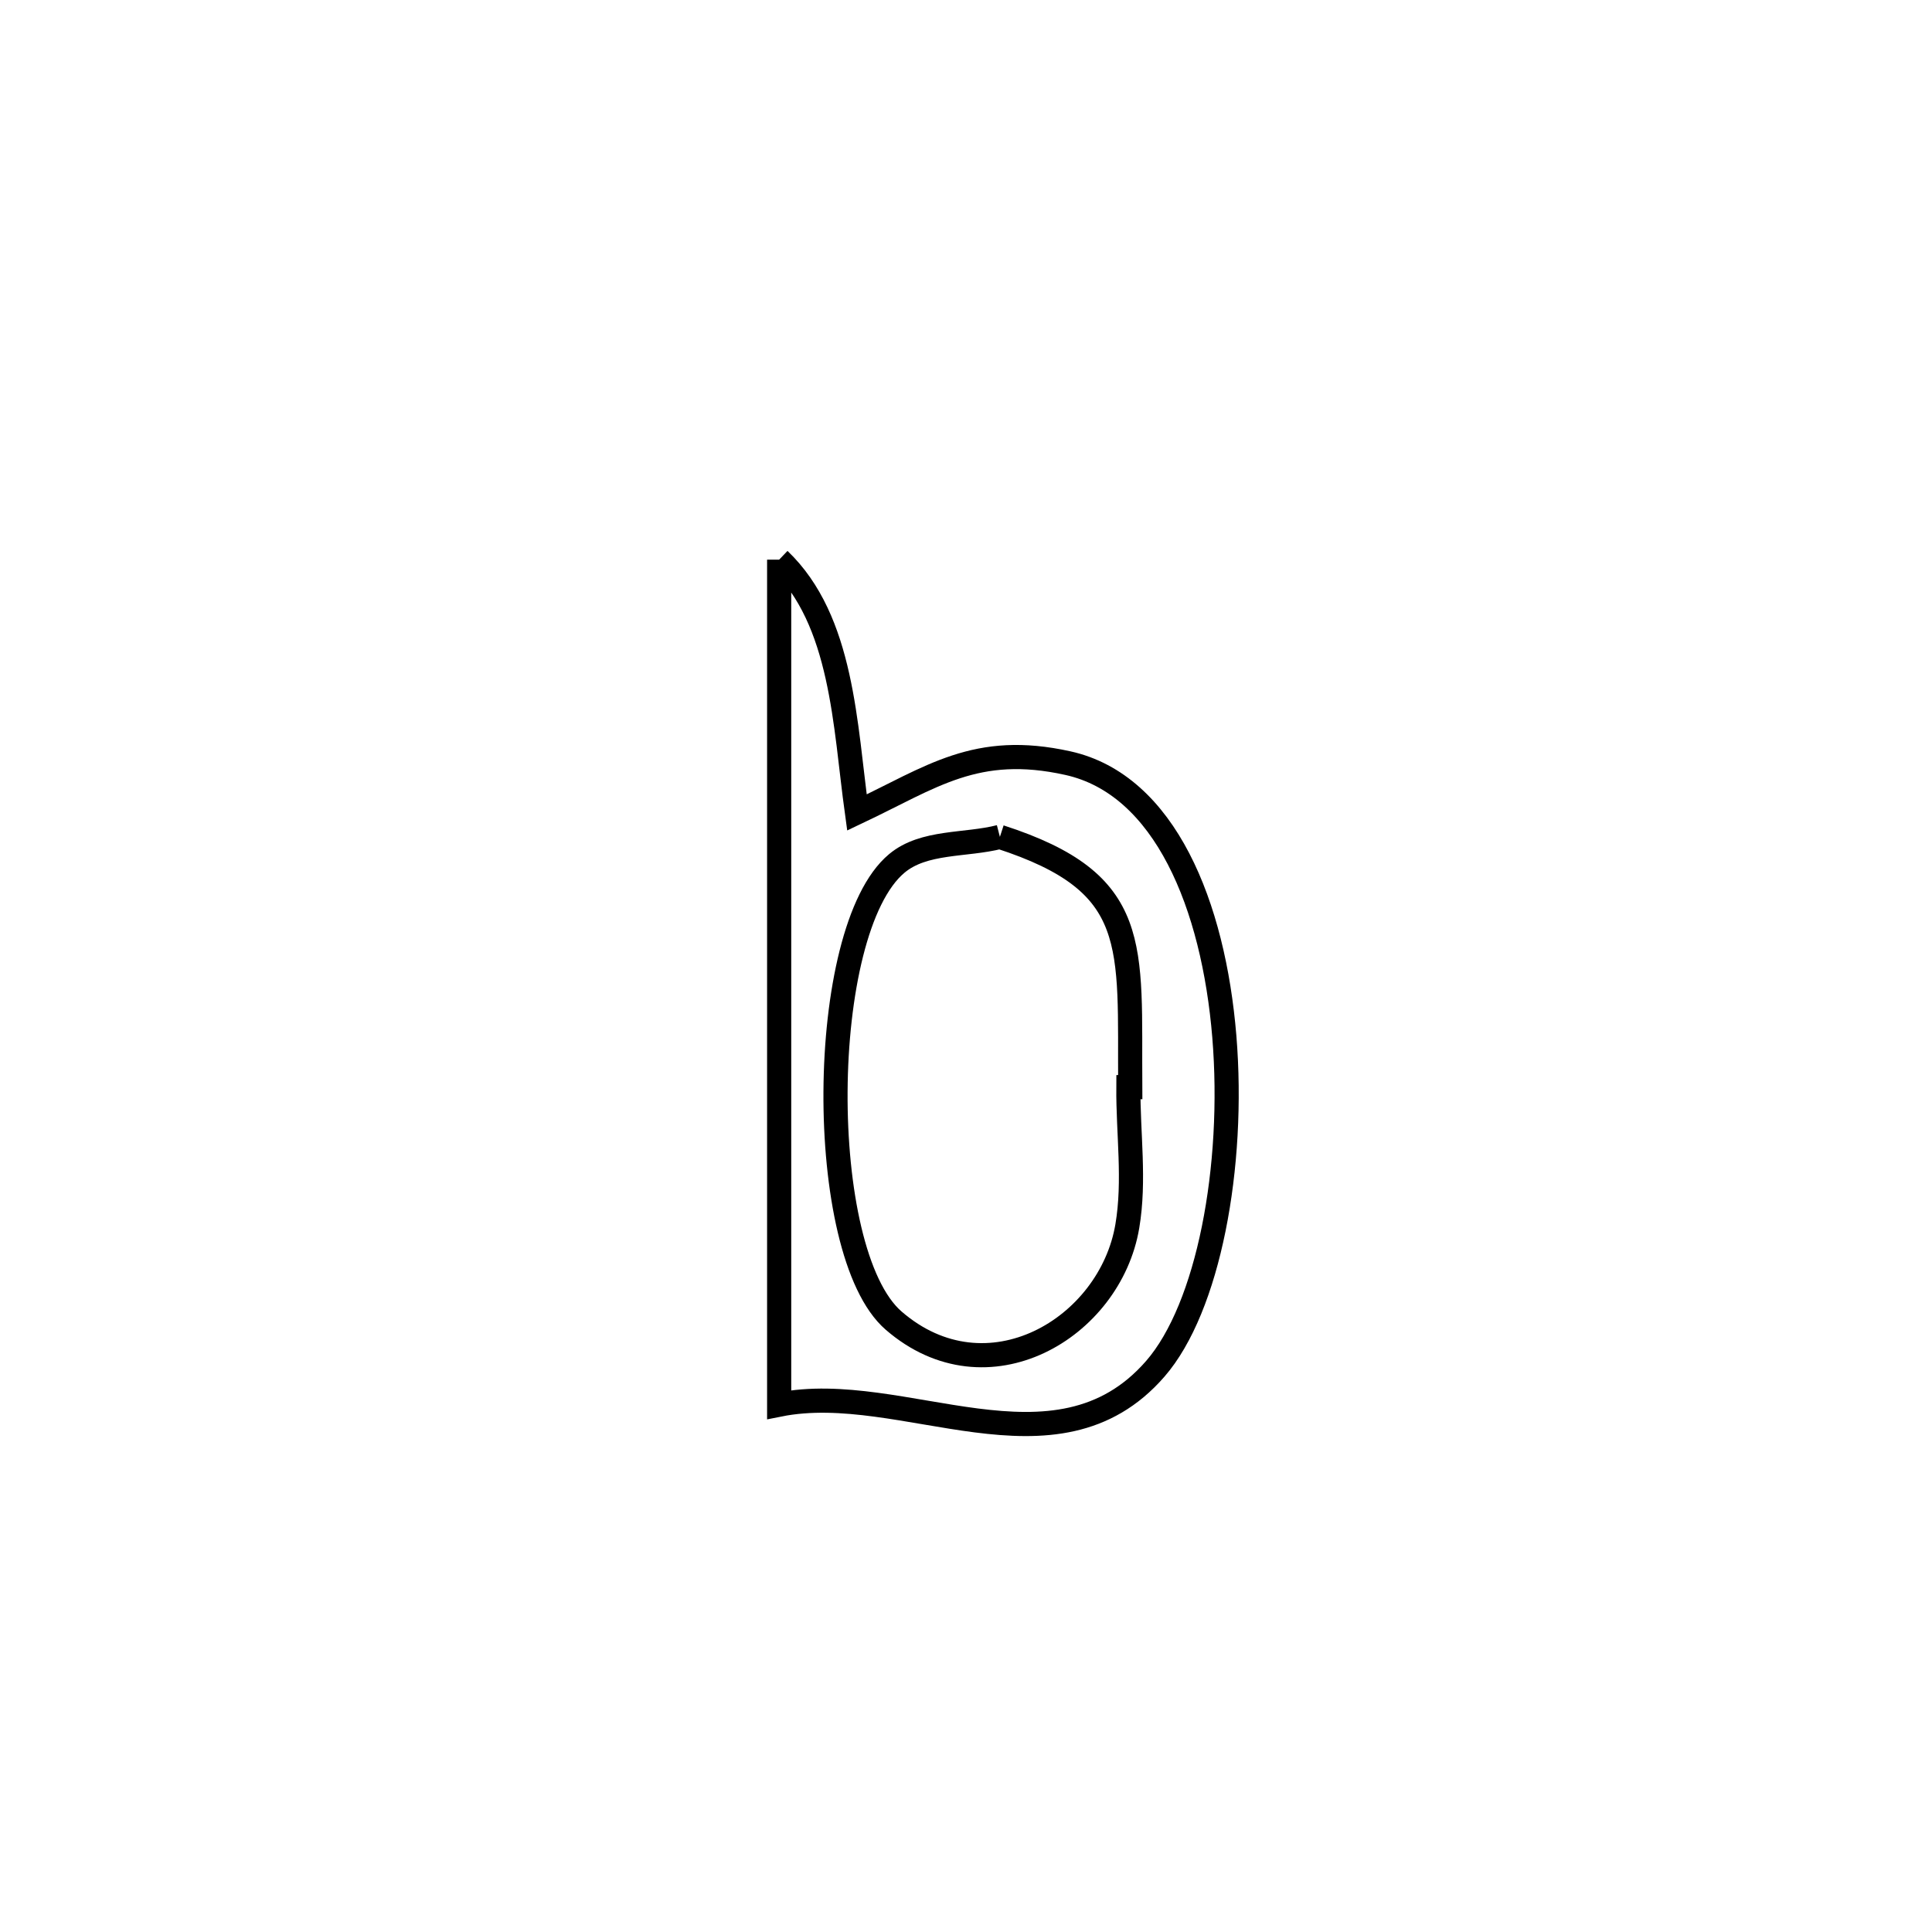 <svg xmlns="http://www.w3.org/2000/svg" viewBox="0.0 0.0 24.0 24.0" height="200px" width="200px"><path fill="none" stroke="black" stroke-width=".3" stroke-opacity="1.0"  filling="0" d="M9.679 6.952 L9.679 6.952 C10.471 7.709 10.495 9.008 10.645 10.093 L10.645 10.093 C11.575 9.653 12.125 9.227 13.266 9.48 C14.474 9.748 15.075 11.25 15.209 12.875 C15.342 14.499 15.01 16.246 14.352 17.003 C13.113 18.429 11.218 17.141 9.679 17.449 L9.679 17.449 C9.679 15.699 9.679 13.95 9.679 12.2 C9.679 10.451 9.679 8.701 9.679 6.952 L9.679 6.952"></path>
<path fill="none" stroke="black" stroke-width=".3" stroke-opacity="1.0"  filling="0" d="M12.421 10.396 L12.421 10.396 C14.187 10.968 14.028 11.733 14.04 13.505 L14.04 13.505 C14.032 13.505 14.025 13.505 14.017 13.505 L14.017 13.505 C14.013 14.081 14.1 14.664 14.004 15.232 C13.79 16.502 12.261 17.41 11.101 16.405 C10.121 15.556 10.143 11.558 11.14 10.726 C11.478 10.443 11.994 10.506 12.421 10.396 L12.421 10.396"></path></svg>